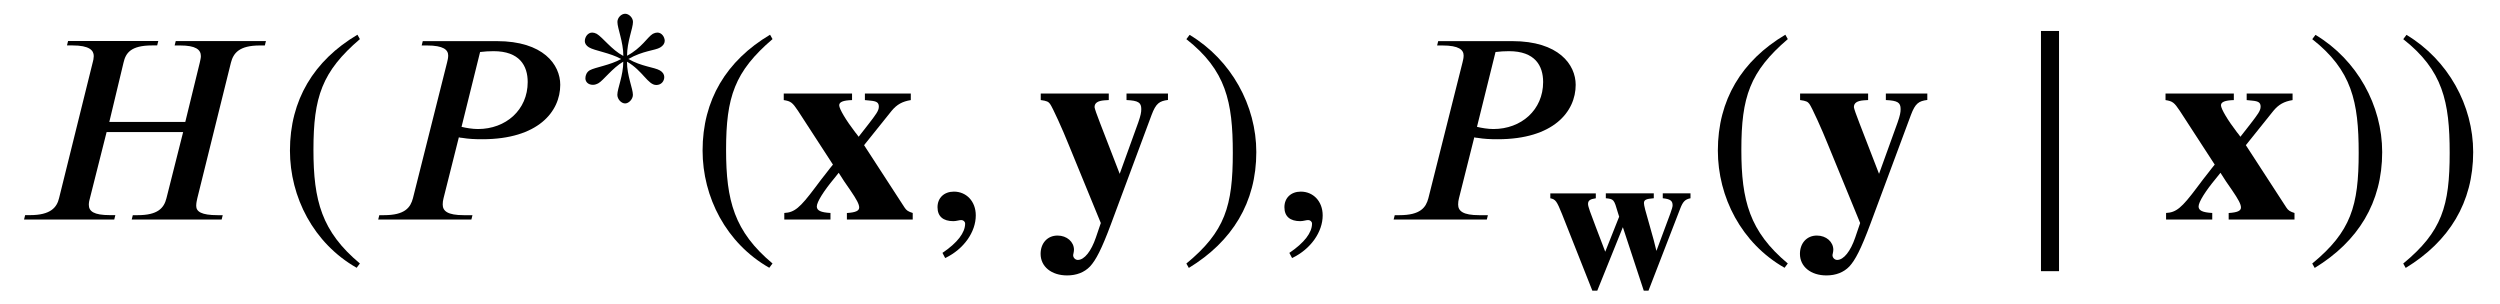 <?xml version='1.0' encoding='UTF-8'?>
<!-- This file was generated by dvisvgm 3.2.2 -->
<svg version='1.1' xmlns='http://www.w3.org/2000/svg' xmlns:xlink='http://www.w3.org/1999/xlink' width='91.158pt' height='11.1pt' viewBox='-.5 -8.004 91.158 11.1'>
<defs>
<use id='g3-1160' xlink:href='#g2-1160' transform='scale(1.25)'/>
<use id='g3-2472' xlink:href='#g2-2472' transform='scale(1.25)'/>
<use id='g4-41' xlink:href='#g2-41' transform='scale(1.667)'/>
<use id='g4-42' xlink:href='#g2-42' transform='scale(1.667)'/>
<use id='g4-45' xlink:href='#g2-45' transform='scale(1.667)'/>
<use id='g4-1172' xlink:href='#g2-1172' transform='scale(1.667)'/>
<use id='g4-2473' xlink:href='#g2-2473' transform='scale(1.667)'/>
<use id='g4-2474' xlink:href='#g2-2474' transform='scale(1.667)'/>
<use id='g4-2483' xlink:href='#g2-2483' transform='scale(1.667)'/>
<use id='g4-2491' xlink:href='#g2-2491' transform='scale(1.667)'/>
<path id='g2-41' d='m1.817 .962c-.837-.699-1.016-1.375-1.016-2.487c0-1.154 .185-1.71 1.016-2.421l-.054-.096c-.956 .568-1.476 1.429-1.476 2.534c0 1.016 .514 2.026 1.459 2.564l.072-.096z'/>
<path id='g2-42' d='m.173-3.945c.867 .681 1.016 1.369 1.016 2.487c0 1.16-.167 1.722-1.016 2.421l.054 .096c.95-.58 1.476-1.429 1.476-2.534c0-1.016-.544-2.014-1.459-2.564l-.072 .096z'/>
<path id='g2-45' d='m.496 .843c.412-.197 .669-.574 .669-.933c0-.311-.209-.52-.478-.52c-.215 0-.359 .137-.359 .341s.126 .305 .347 .305c.066 0 .126-.024 .173-.024s.084 .036 .084 .078c0 .197-.167 .418-.496 .64l.06 .114z'/>
<path id='g2-1160' d='m2.732-2.014c0-.126-.09-.251-.215-.251c-.042 0-.084 .012-.132 .036c-.161 .096-.323 .412-.753 .64c0-.412 .173-.801 .173-.986c0-.126-.12-.239-.227-.239c-.114 0-.227 .114-.227 .239c0 .185 .173 .58 .173 .992c-.341-.179-.604-.544-.777-.646c-.048-.024-.09-.036-.132-.036c-.126 0-.215 .126-.215 .251c0 .066 .042 .132 .12 .179c.167 .102 .628 .161 .938 .341c-.311 .179-.753 .239-.915 .329c-.09 .054-.126 .149-.126 .233c0 .102 .078 .191 .221 .191c.054 0 .108-.018 .161-.048c.132-.072 .412-.448 .723-.628c0 .412-.173 .783-.173 .968c0 .126 .114 .251 .227 .251c.108 0 .227-.126 .227-.251c0-.185-.173-.556-.173-.968c.46 .263 .61 .681 .855 .681c.149 0 .233-.114 .233-.233c0-.072-.042-.143-.126-.191c-.161-.096-.544-.114-.921-.335c.43-.245 .777-.245 .927-.335c.084-.048 .132-.12 .132-.185z'/>
<path id='g2-1172' d='m.992 1.13v-5.254h-.395v5.254h.395z'/>
<path id='g2-2472' d='m4.226-2.756h-.807v.143c.221 .024 .287 .072 .287 .209c0 .078-.09 .299-.263 .765l-.209 .562c-.06-.251-.084-.341-.203-.759c-.12-.406-.161-.574-.161-.634c0-.096 .06-.126 .287-.143v-.143h-1.399v.143c.233 .024 .239 .03 .353 .424c.012 .042 .024 .078 .036 .114l-.406 1.022l-.269-.705c-.161-.424-.233-.61-.233-.687c0-.102 .06-.143 .227-.167v-.143h-1.327v.143c.155 .03 .191 .09 .341 .46l.885 2.236h.143l.747-1.853l.61 1.853h.137l.927-2.397c.078-.203 .143-.269 .299-.299v-.143z'/>
<path id='g2-2473' d='m2.893 0v-.143c-.096-.03-.137-.054-.179-.12l-.885-1.363l.604-.753c.114-.137 .233-.203 .418-.233v-.143h-1.004v.143l.12 .012c.137 .012 .185 .042 .185 .132s-.066 .173-.227 .383l-.215 .275c-.024-.036-.054-.072-.078-.102c-.197-.257-.347-.508-.347-.586c0-.072 .084-.108 .281-.114v-.143h-1.494v.143c.155 .024 .191 .054 .311 .233l.765 1.178c-.09 .108-.042 .054-.132 .167s-.173 .221-.257 .335c-.335 .448-.454 .544-.675 .556v.143h1.01v-.143c-.215-.012-.299-.054-.299-.143c0-.096 .149-.335 .383-.616c.036-.042 .066-.084 .096-.12c.078 .126 .161 .251 .251 .377c.143 .209 .197 .311 .197 .383s-.078 .108-.269 .12v.143h1.441z'/>
<path id='g2-2474' d='m2.881-2.756h-.909v.143c.257 .012 .323 .054 .323 .197c0 .072-.012 .137-.066 .293l-.406 1.124l-.43-1.112c-.066-.167-.12-.323-.12-.347c0-.09 .066-.137 .215-.149l.096-.006v-.143h-1.488v.143c.132 .018 .167 .036 .203 .084c.054 .072 .281 .574 .4 .873l.711 1.733l-.108 .317c-.102 .299-.251 .49-.395 .49c-.054 0-.102-.048-.102-.102c0 0 0-.018 .006-.036c.006-.03 .012-.06 .012-.084c0-.173-.155-.311-.359-.311c-.227 0-.371 .173-.371 .4c0 .281 .239 .472 .58 .472c.203 0 .377-.066 .502-.197c.126-.137 .251-.371 .46-.933l.885-2.379c.096-.257 .173-.305 .359-.329v-.143z'/>
<path id='g2-2483' d='m5.517-3.903h-1.973l-.024 .096h.12c.341 0 .454 .09 .454 .233c0 .042-.012 .084-.024 .143l-.317 1.297h-1.662l.311-1.297c.048-.209 .155-.377 .628-.377h.108l.024-.096h-1.973l-.024 .096h.12c.371 0 .466 .108 .466 .233c0 .042-.012 .108-.024 .143l-.735 2.965c-.048 .203-.185 .371-.634 .371h-.108l-.024 .096h1.973l.024-.096h-.12c-.353 0-.46-.084-.46-.227c0-.048 .012-.108 .024-.143l.365-1.447h1.674l-.365 1.447c-.054 .221-.197 .371-.628 .371h-.108l-.024 .096h1.967l.024-.096h-.114c-.353 0-.466-.078-.466-.203c0-.06 .012-.114 .024-.167l.735-2.965c.054-.209 .179-.377 .634-.377h.108l.024-.096z'/>
<path id='g2-2491' d='m2.457-3.664c.102-.012 .191-.018 .293-.018c.568 0 .747 .317 .747 .675c0 .61-.478 1.028-1.088 1.028c-.12 0-.263-.024-.359-.048l.406-1.638zm-1.255-.239l-.024 .096h.114c.365 0 .466 .096 .466 .221c0 .048-.012 .102-.024 .149l-.747 2.971c-.054 .203-.173 .371-.634 .371h-.102l-.024 .096h2.038l.024-.096h-.191c-.353 0-.46-.09-.46-.233c0-.048 .006-.09 .018-.137l.335-1.333c.024 .006 .042 .012 .072 .012c.143 .024 .275 .03 .442 .03c1.219 0 1.704-.604 1.704-1.19c0-.442-.371-.956-1.387-.956h-1.62z'/>
</defs>
<g id='page137'>
<g fill='currentColor'>
<use x='0' y='0' xlink:href='#g4-2483'/>
<use x='9.594' y='0' xlink:href='#g4-41'/>
<use x='12.912' y='0' xlink:href='#g4-2491'/>
<use x='20.324' y='-3.985' xlink:href='#g3-1160'/>
<use x='24.64' y='0' xlink:href='#g4-41'/>
<use x='27.958' y='0' xlink:href='#g4-2473'/>
<use x='33.138' y='0' xlink:href='#g4-45'/>
<use x='37.289' y='0' xlink:href='#g4-2474'/>
<use x='42.47' y='0' xlink:href='#g4-42'/>
<use x='45.787' y='0' xlink:href='#g4-45'/>
<use x='49.938' y='0' xlink:href='#g4-2491'/>
<use x='55.856' y='2.491' xlink:href='#g3-2472'/>
<use x='61.66' y='0' xlink:href='#g4-41'/>
<use x='64.977' y='0' xlink:href='#g4-2474'/>
<use x='72.925' y='0' xlink:href='#g4-1172'/>
<use x='78.342' y='0' xlink:href='#g4-2473'/>
<use x='83.523' y='0' xlink:href='#g4-42'/>
<use x='86.841' y='0' xlink:href='#g4-42'/>
</g>
</g>
</svg>